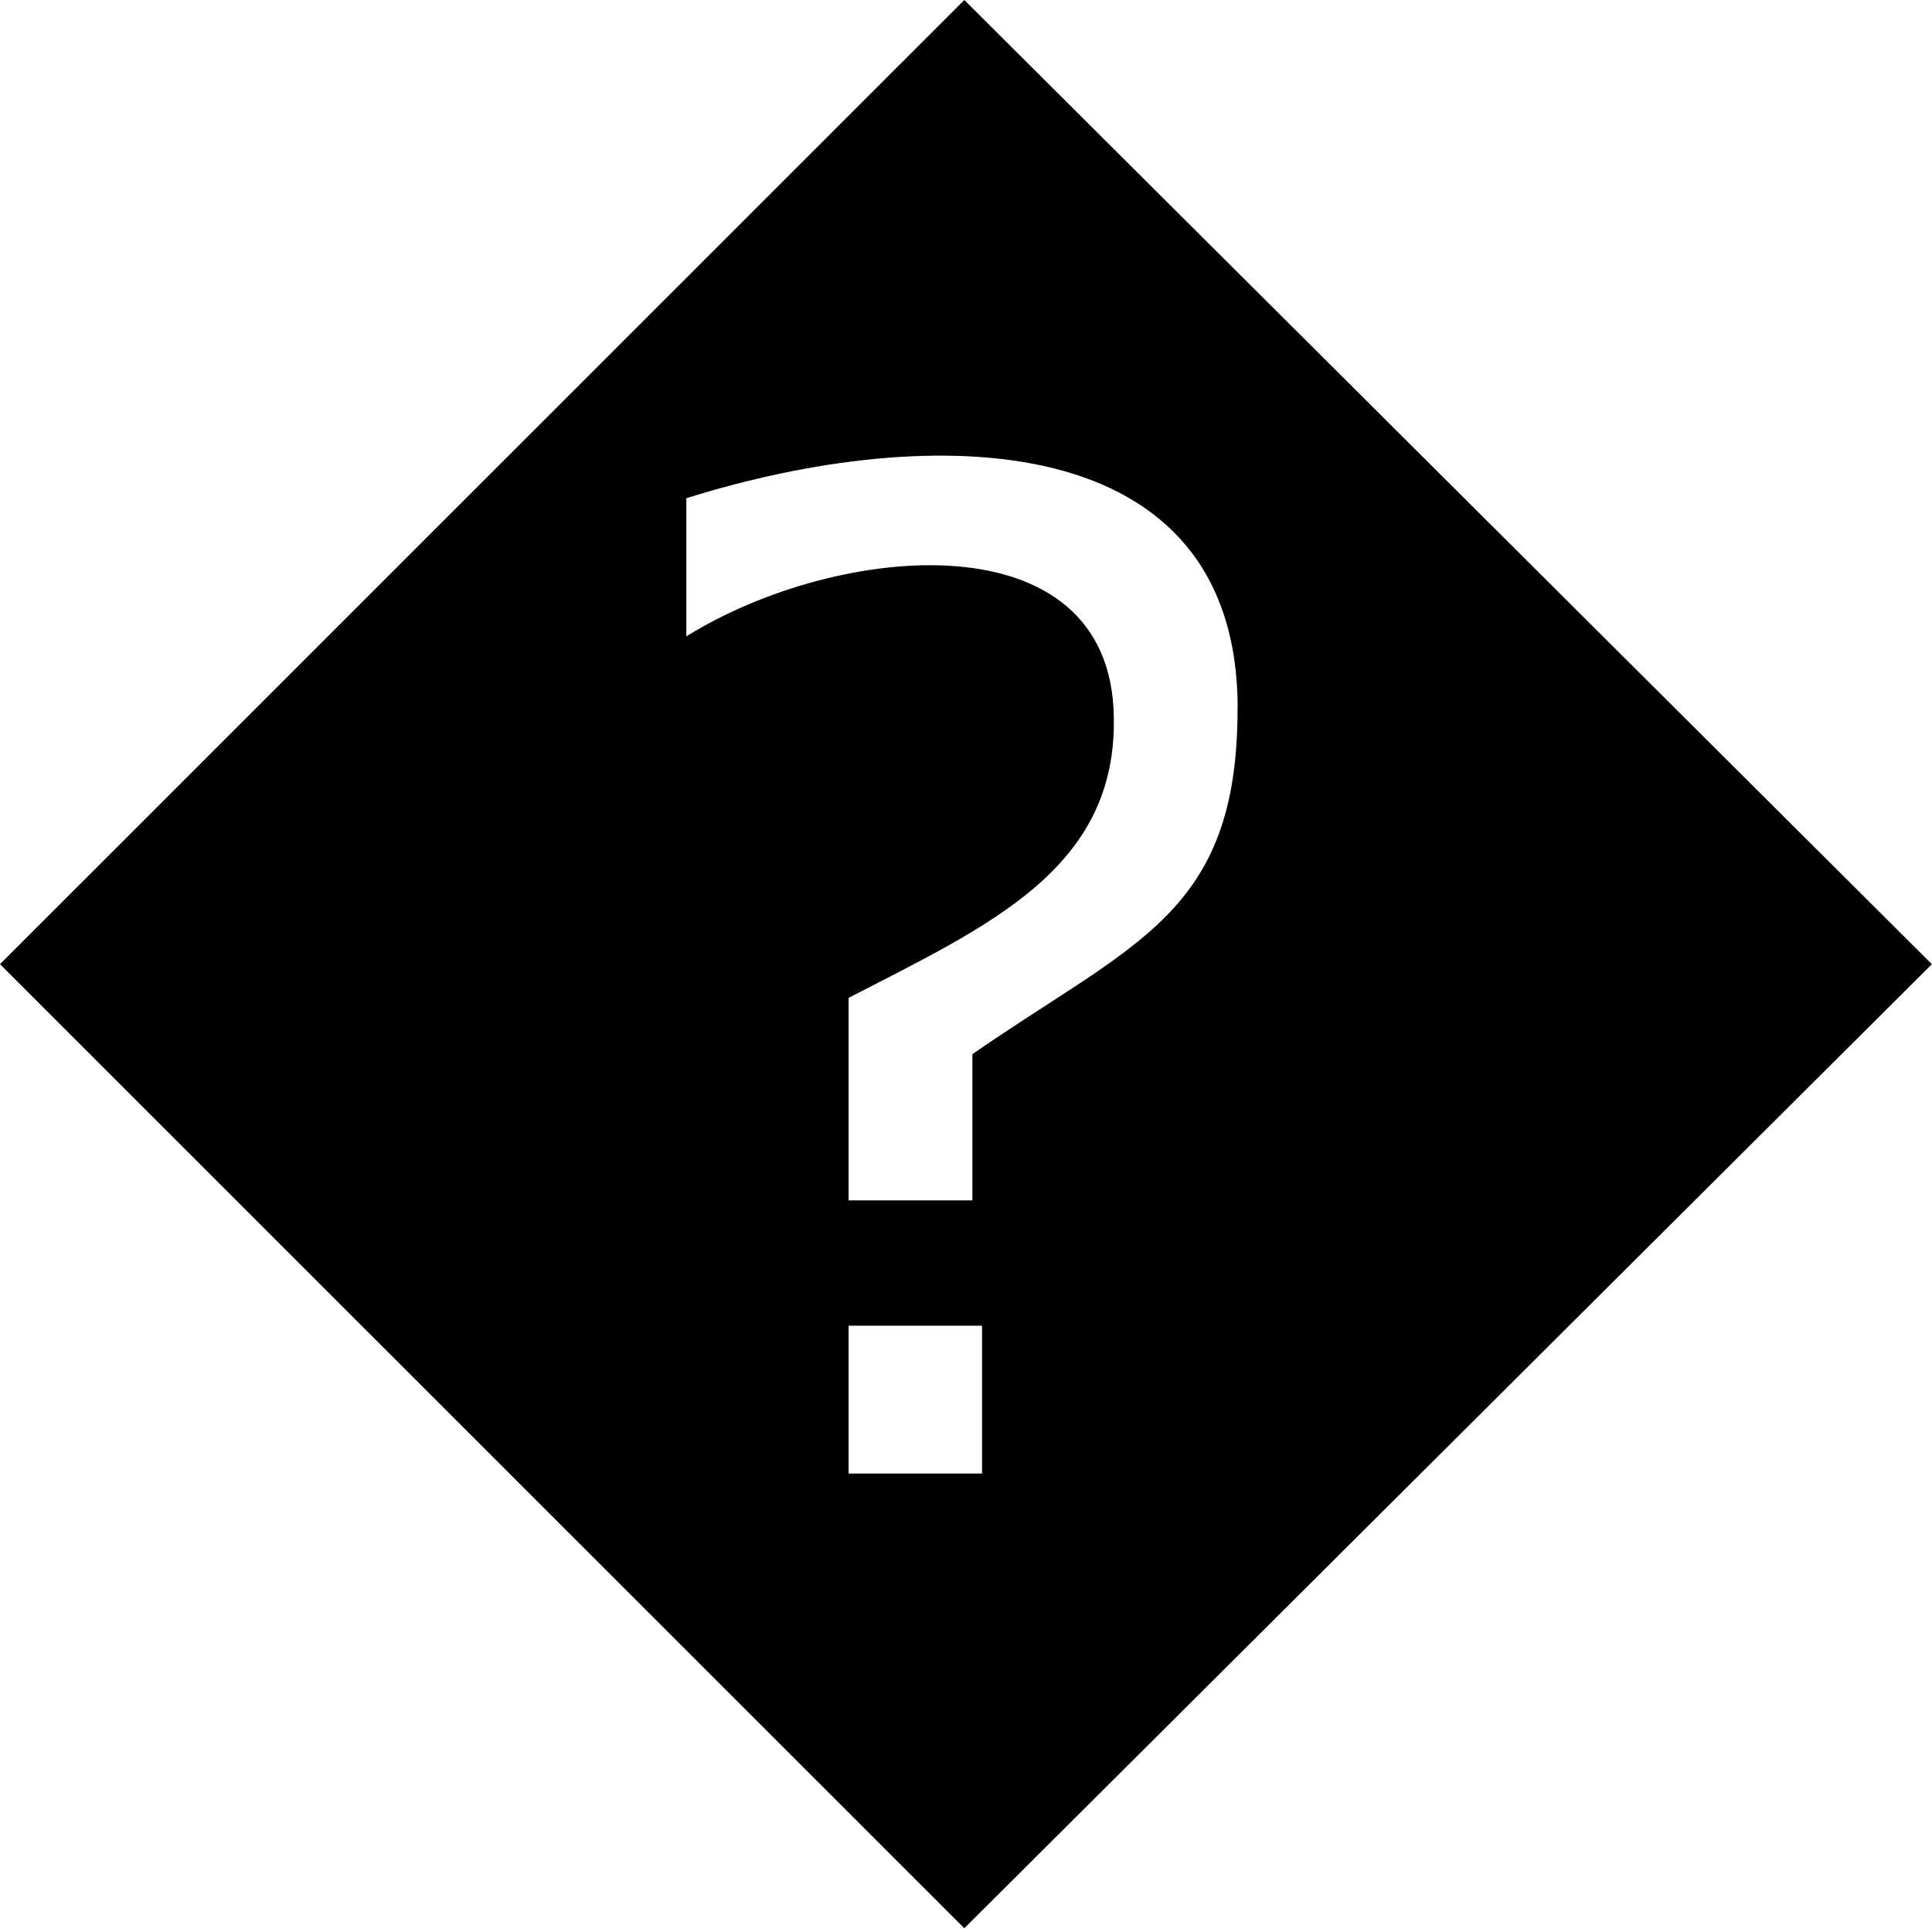 <?xml version="1.0" encoding="UTF-8" standalone="no"?>
<svg xmlns="http://www.w3.org/2000/svg" version="1.0" height="16" width="16">
    <path d="M 7.986,0 0,7.985 7.986,15.969 15.999,7.985 Z m 2.263,5.869 c 0,1.703 -0.852,1.93 -2.196,2.861 v 1.211 H 7.028 V 8.264 C 8.186,7.665 9.251,7.199 9.224,5.935 9.198,4.285 6.948,4.485 5.684,5.27 v 0 -1.144 c 2.037,-0.639 4.566,-0.599 4.566,1.743 z M 7.028,10.979 H 8.133 v 1.224 H 7.028 Z"/>
</svg>
